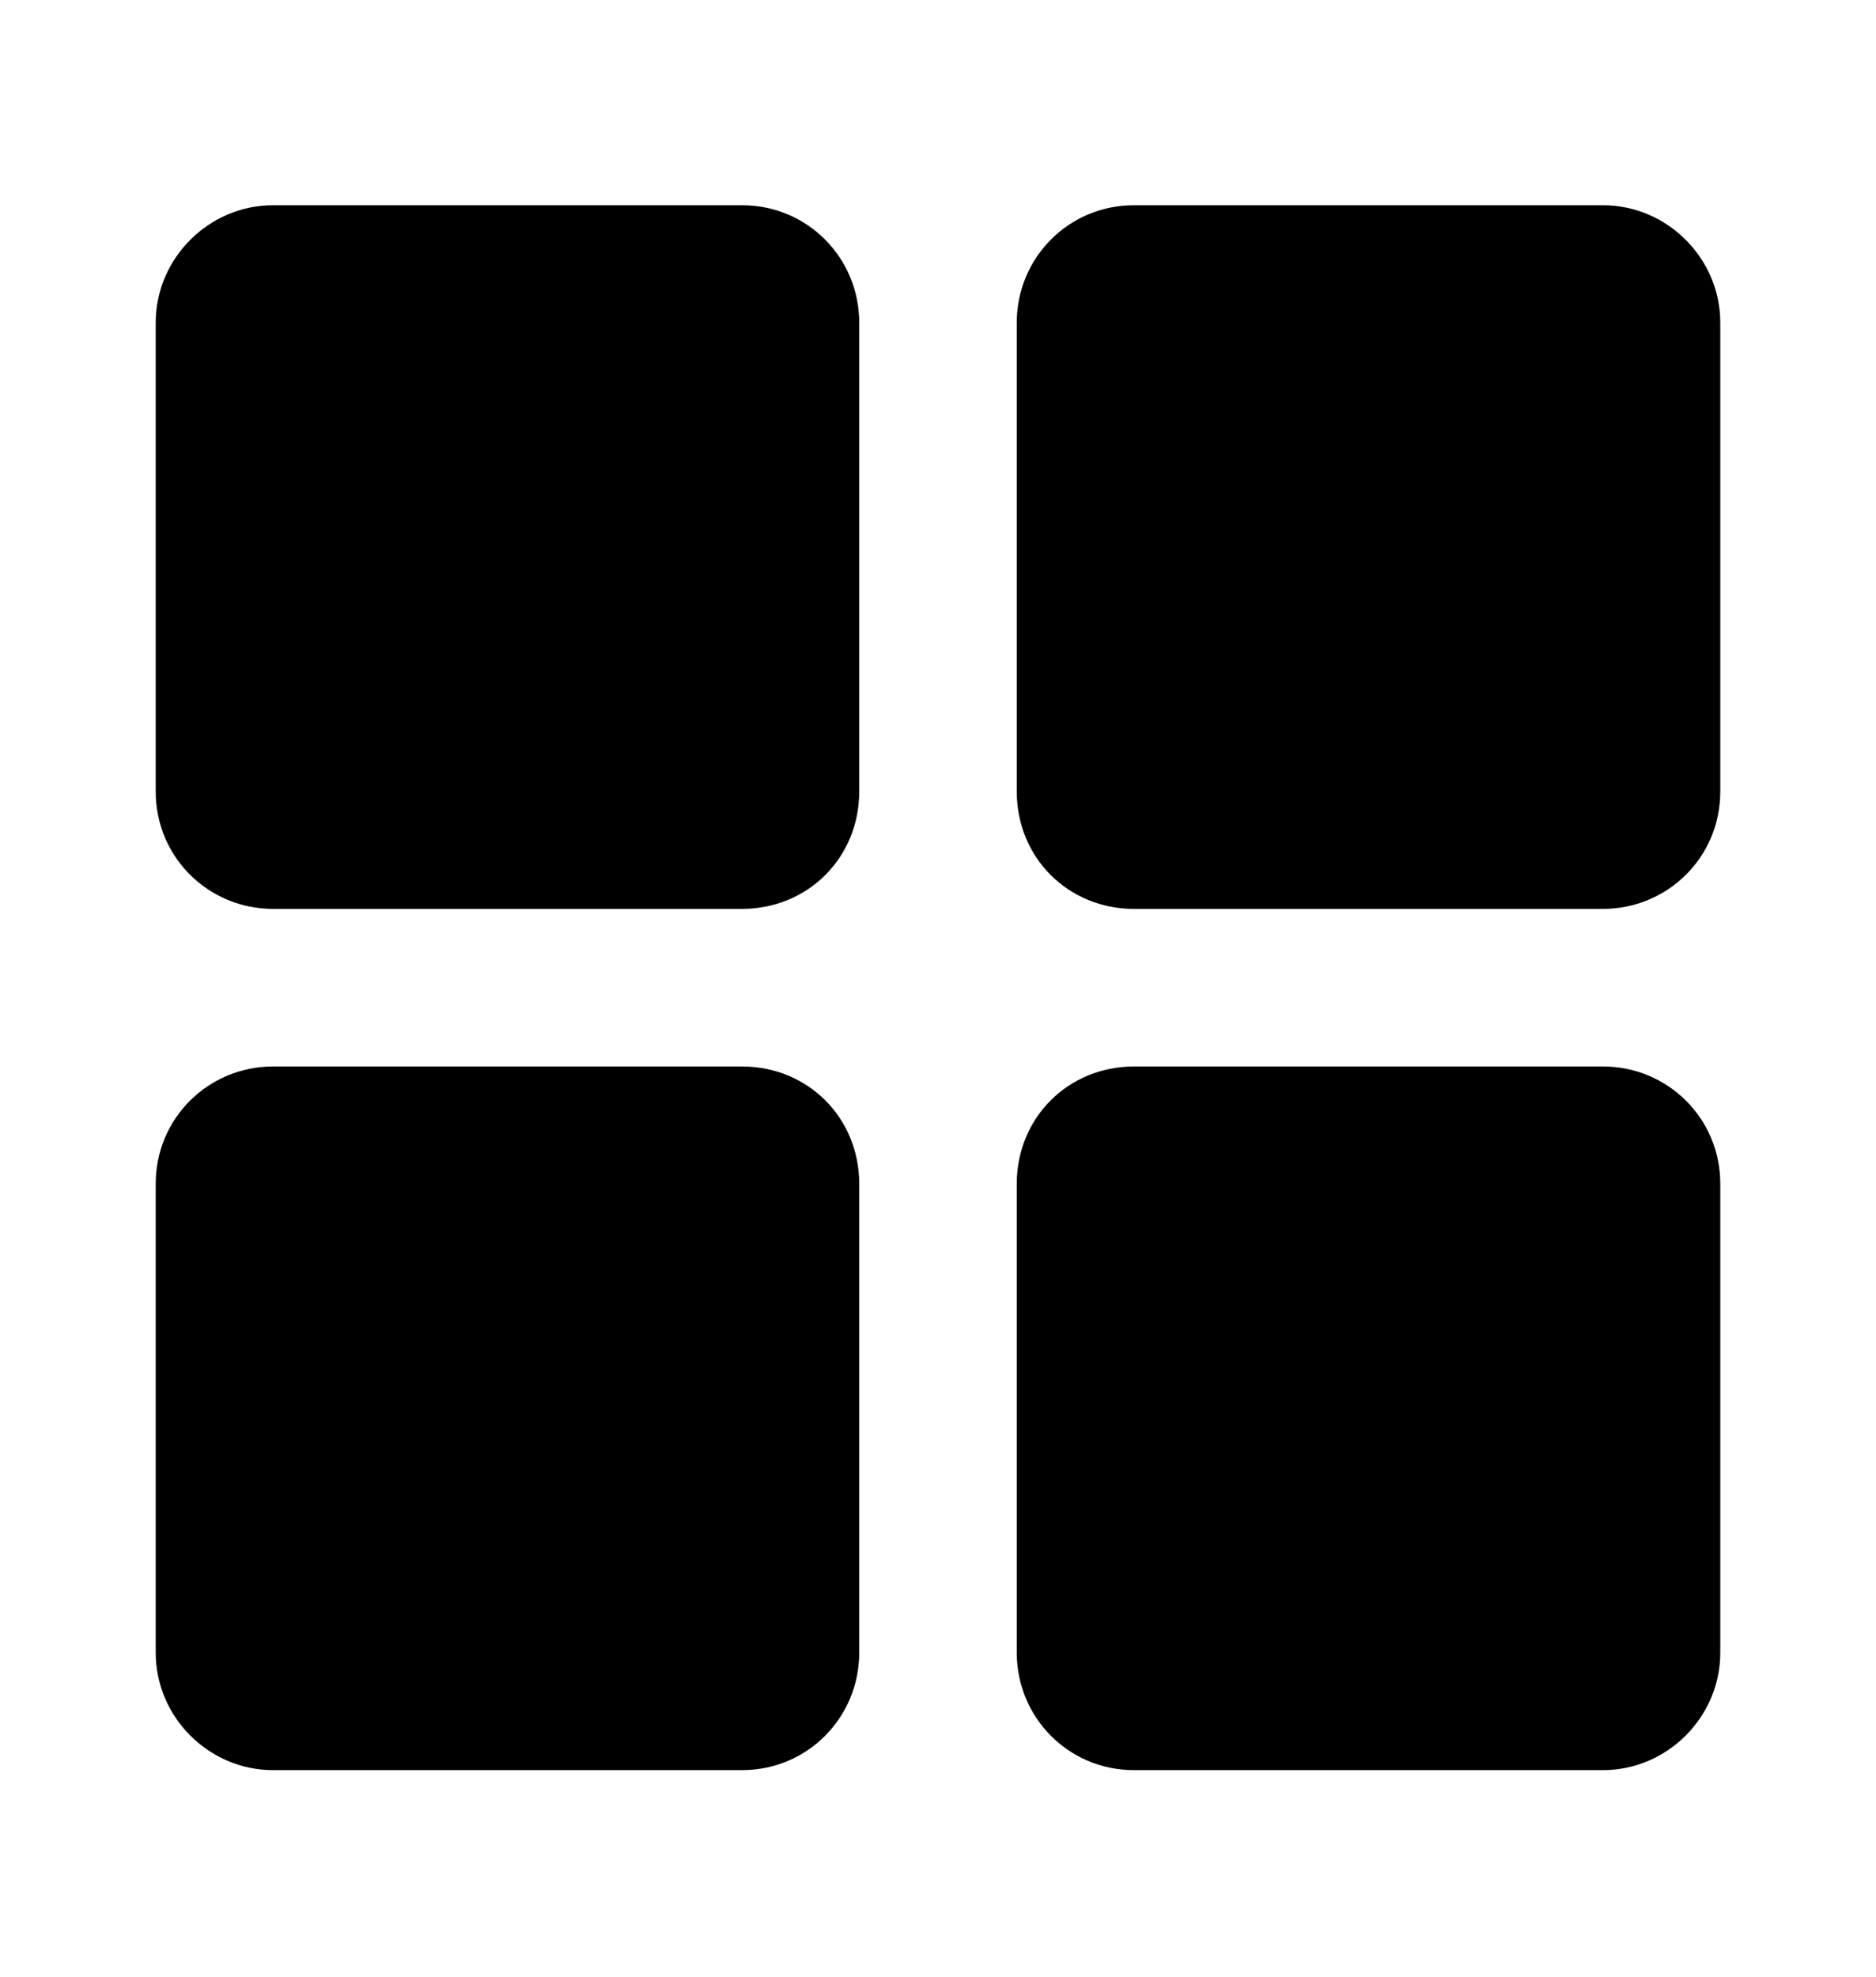 <svg xmlns="http://www.w3.org/2000/svg" viewBox="0 -1024 1024 1079">
	<path transform="translate(0 -37)" d="M149 -491C114 -491 85 -519 85 -555V-811C85 -846 114 -875 149 -875H405C441 -875 469 -846 469 -811V-555C469 -519 441 -491 405 -491ZM619 -491C583 -491 555 -519 555 -555V-811C555 -846 583 -875 619 -875H875C910 -875 939 -846 939 -811V-555C939 -519 910 -491 875 -491ZM149 -21C114 -21 85 -50 85 -85V-341C85 -377 114 -405 149 -405H405C441 -405 469 -377 469 -341V-85C469 -50 441 -21 405 -21ZM619 -21C583 -21 555 -50 555 -85V-341C555 -377 583 -405 619 -405H875C910 -405 939 -377 939 -341V-85C939 -50 910 -21 875 -21Z"/>
</svg>